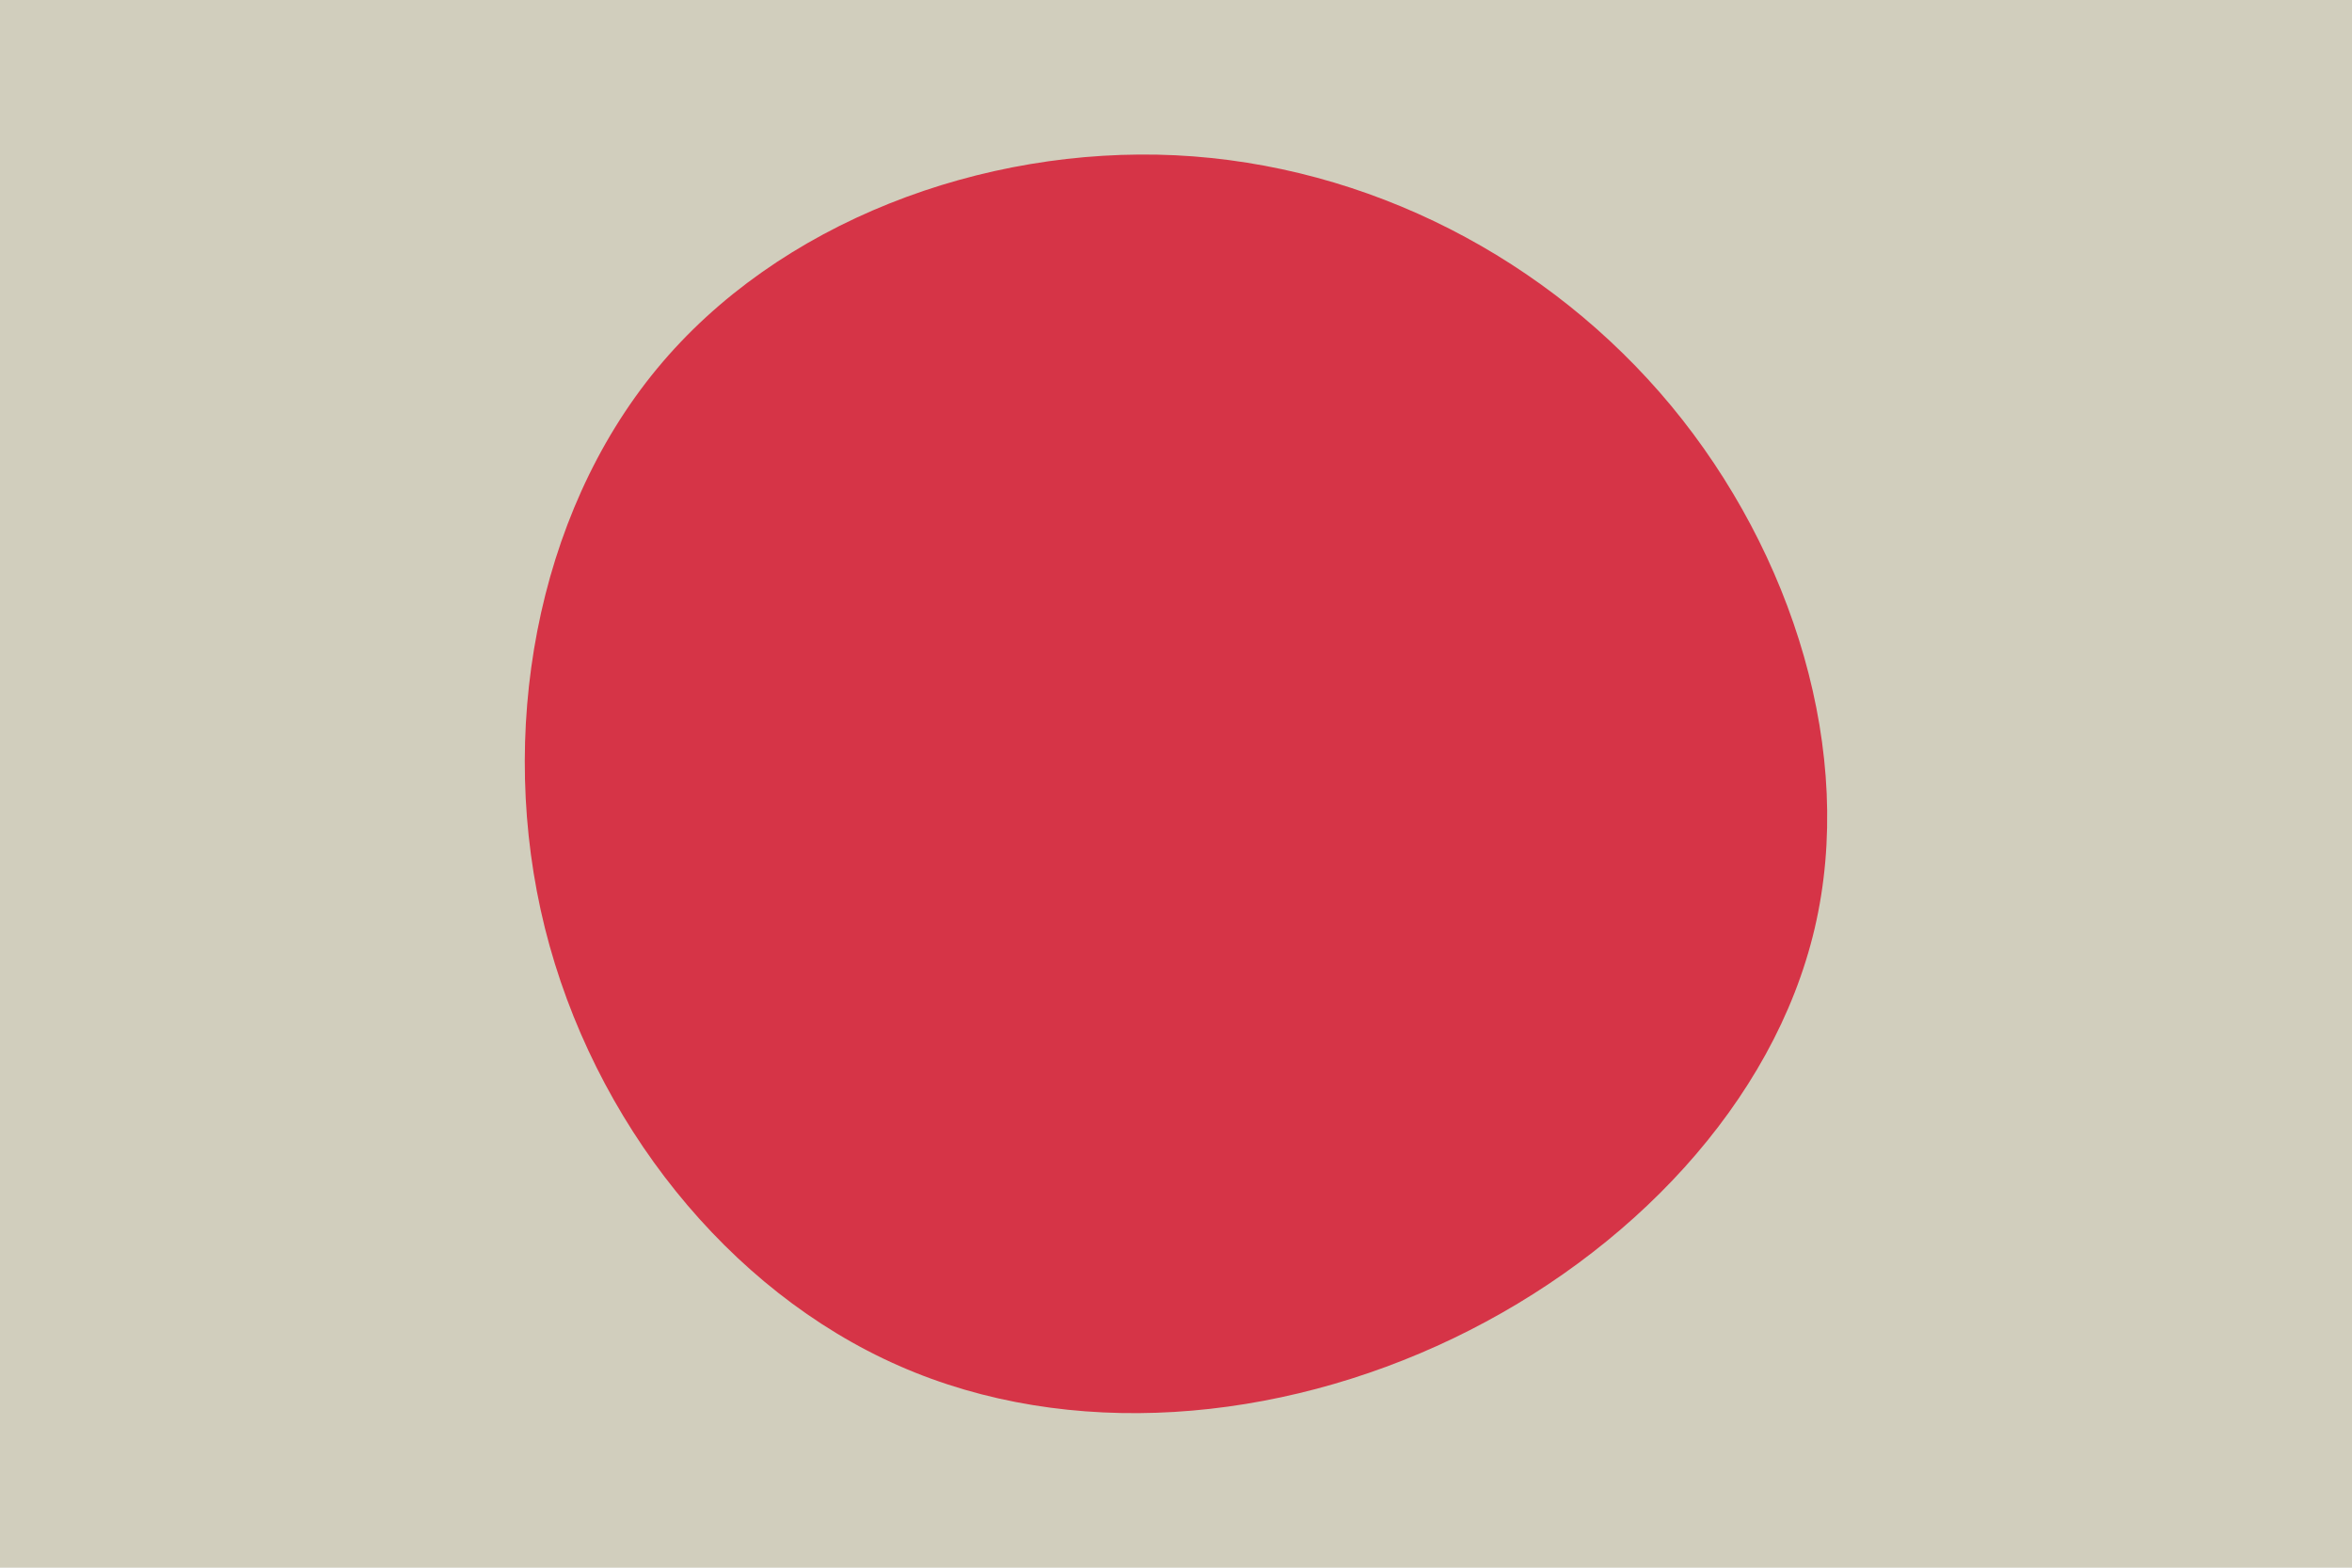 <svg id="visual" viewBox="0 0 900 600" width="900" height="600" xmlns="http://www.w3.org/2000/svg" xmlns:xlink="http://www.w3.org/1999/xlink" version="1.1"><rect x="0" y="0" width="900" height="600" fill="#d1cebd"></rect><g transform="translate(454.191 300.927)"><path d="M185.3 -145.6C231.9 -89.3 255.9 -12.7 240.2 54.4C224.5 121.4 169.2 179 101.9 211.3C34.6 243.6 -44.8 250.6 -110.2 221.8C-175.7 193 -227.2 128.3 -245.7 54.2C-264.1 -19.9 -249.3 -103.5 -202.8 -159.8C-156.4 -216 -78.2 -245 -4.4 -241.5C69.3 -237.9 138.6 -201.9 185.3 -145.6" fill="#d63447"></path></g></svg>
